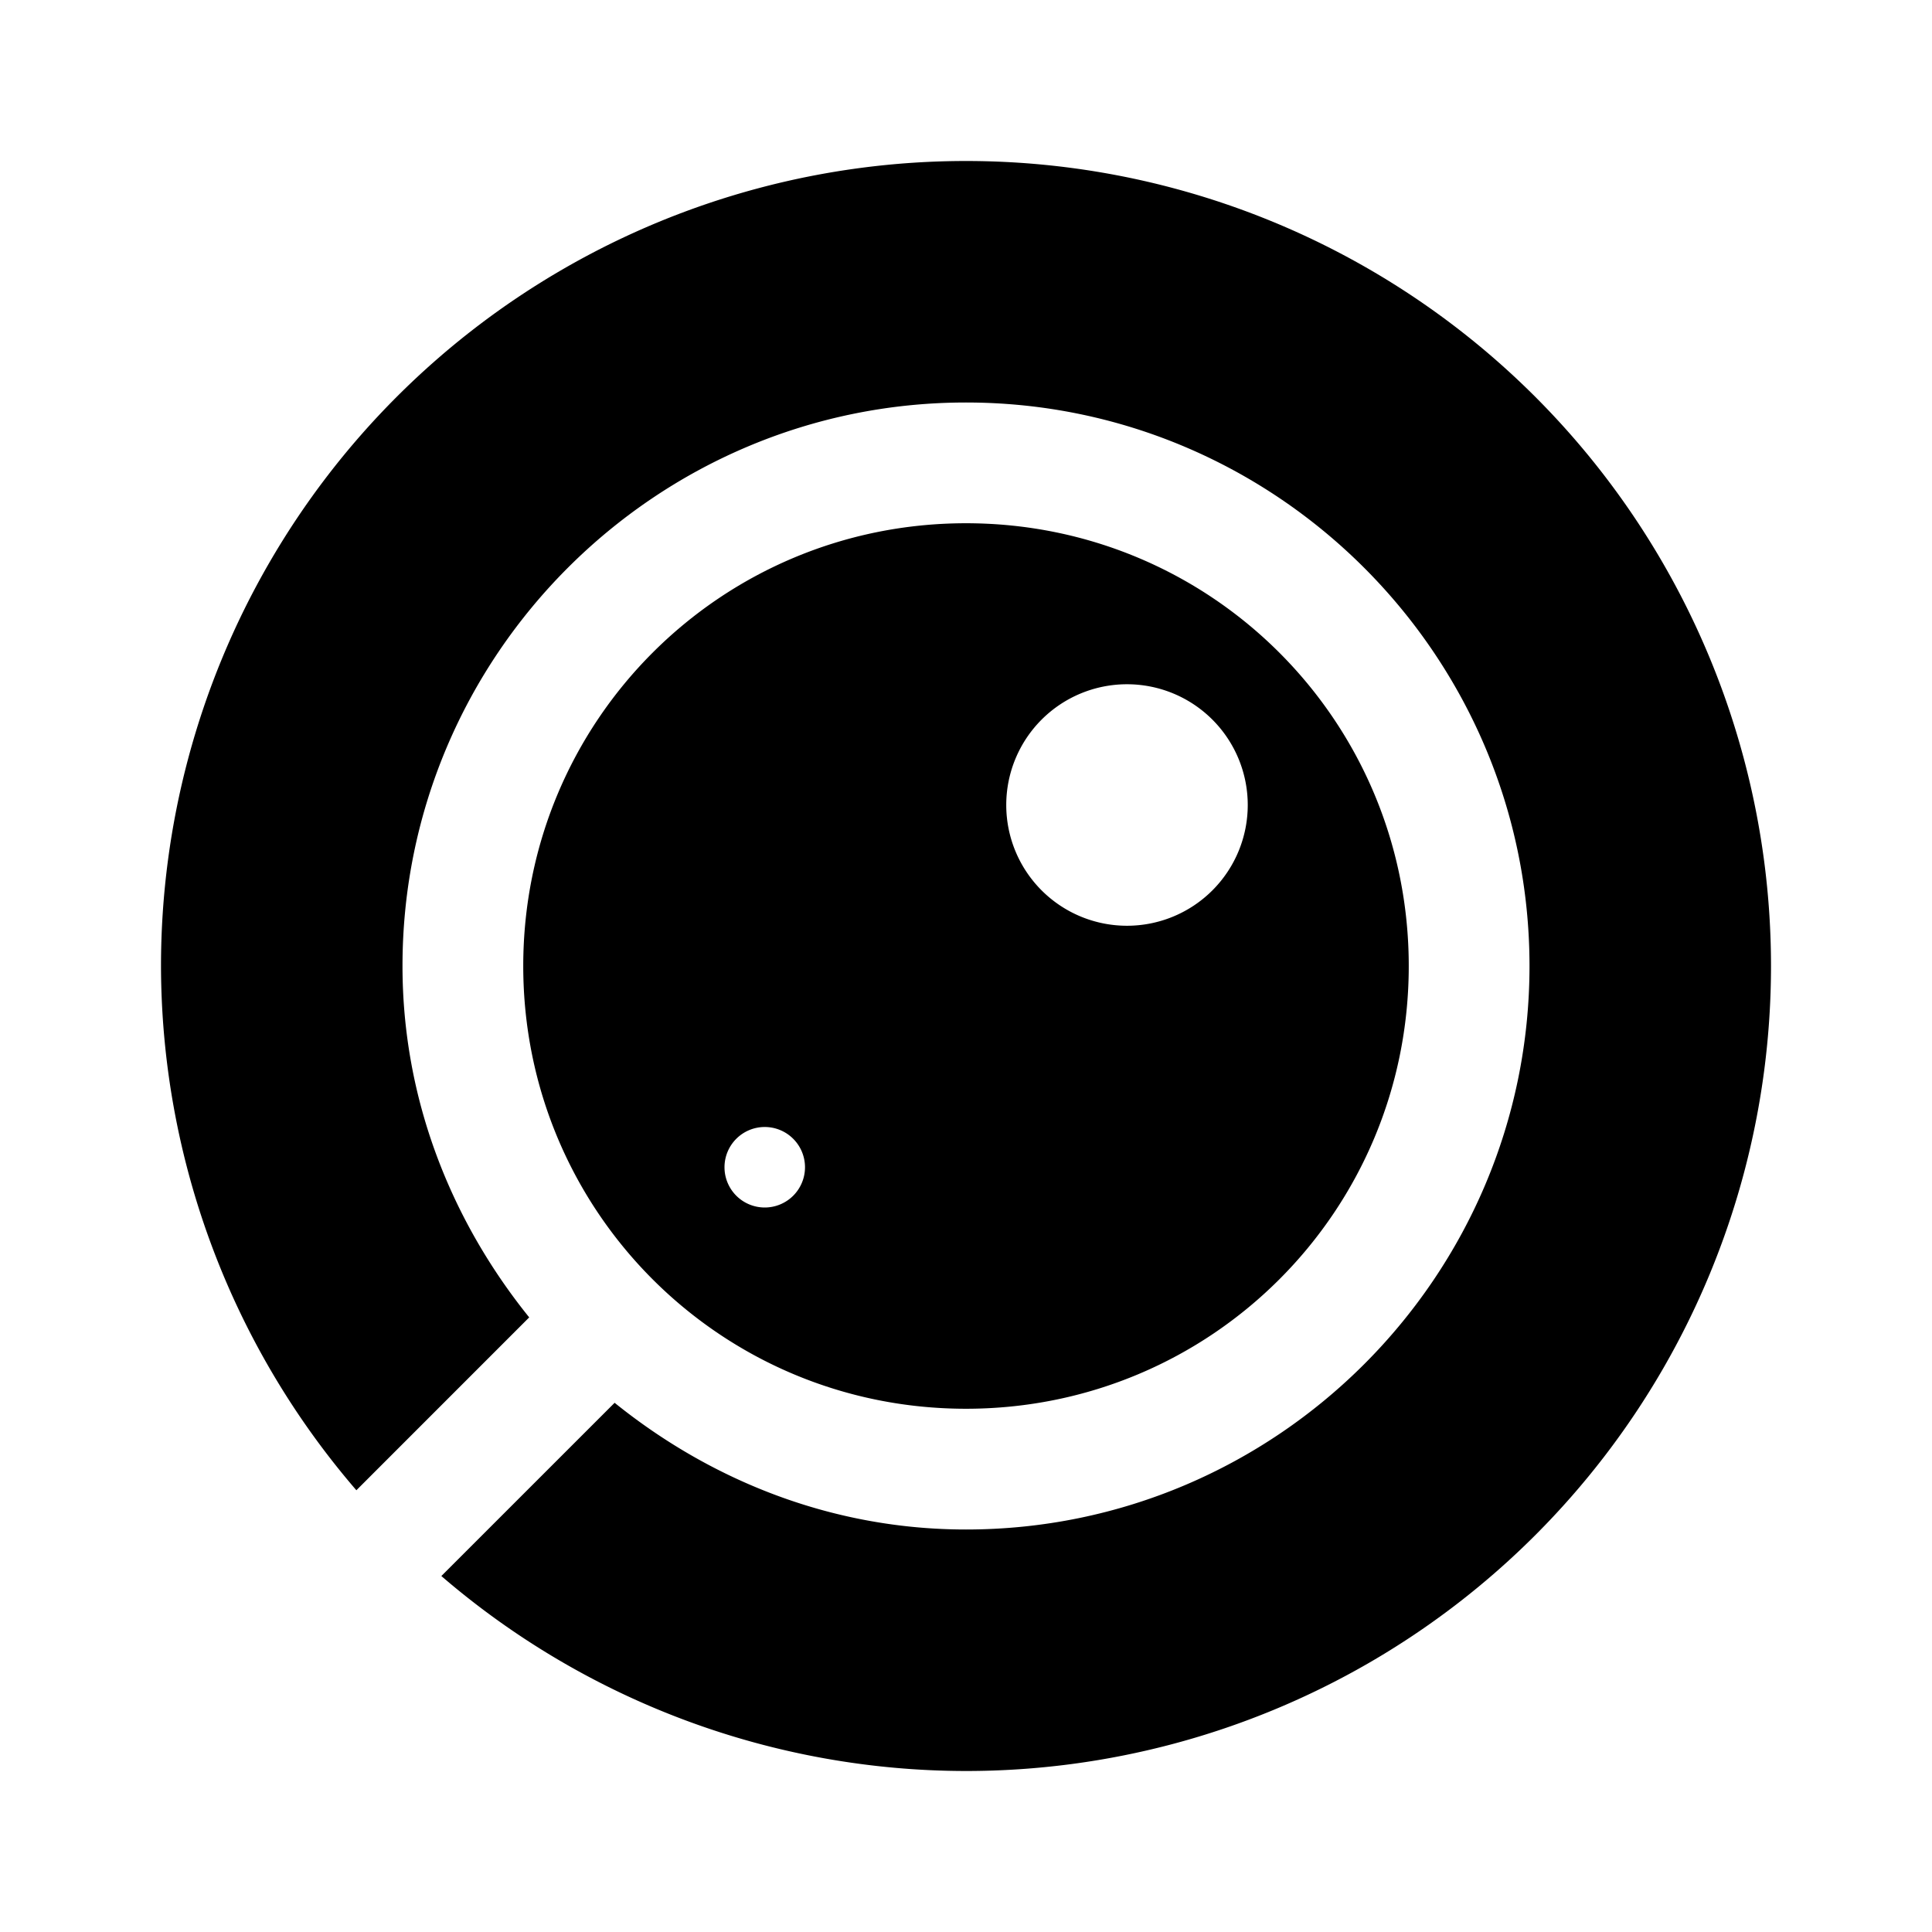<?xml version="1.0" encoding="UTF-8" standalone="no"?>
<!-- Created with Inkscape (http://www.inkscape.org/) -->

<svg
   xmlns:dc="http://purl.org/dc/elements/1.1/"
   xmlns:cc="http://creativecommons.org/ns#"
   xmlns:rdf="http://www.w3.org/1999/02/22-rdf-syntax-ns#"
   xmlns:svg="http://www.w3.org/2000/svg"
   xmlns="http://www.w3.org/2000/svg"
   xmlns:sodipodi="http://sodipodi.sourceforge.net/DTD/sodipodi-0.dtd"
   xmlns:inkscape="http://www.inkscape.org/namespaces/inkscape"
   id="svg2"
   height="48"
   width="48"
   version="1.1"
   inkscape:version="0.92.1 r"
   sodipodi:docname="icon-find.svg">
  <defs
     id="defs8" />
  <sodipodi:namedview
     pagecolor="#ffffff"
     bordercolor="#666666"
     borderopacity="1"
     objecttolerance="10"
     gridtolerance="10"
     guidetolerance="10"
     inkscape:pageopacity="0"
     inkscape:pageshadow="2"
     inkscape:window-width="1920"
     inkscape:window-height="1017"
     id="namedview6"
     showgrid="true"
     inkscape:zoom="13.906405"
     inkscape:cx="33.099592"
     inkscape:cy="21.933225"
     inkscape:window-x="-5"
     inkscape:window-y="26"
     inkscape:window-maximized="1"
     inkscape:current-layer="svg2"
     inkscape:snap-bbox="true"
     inkscape:bbox-paths="true"
     inkscape:bbox-nodes="true"
     inkscape:snap-bbox-edge-midpoints="true"
     inkscape:snap-bbox-midpoints="true"
     inkscape:object-paths="true"
     inkscape:snap-intersection-paths="true"
     inkscape:snap-smooth-nodes="true"
     inkscape:snap-midpoints="true"
     inkscape:snap-object-midpoints="true"
     inkscape:snap-center="true"
     inkscape:snap-text-baseline="true"
     inkscape:snap-page="true"
     showguides="false"
     inkscape:guide-bbox="true">
    <inkscape:grid
       type="xygrid"
       id="grid2989" />
    <sodipodi:guide
       position="24,24"
       orientation="-0.707,0.707"
       id="guide4506"
       inkscape:locked="false" />
  </sodipodi:namedview>
  <path
     style="color:#000000;clip-rule:nonzero;display:inline;overflow:visible;visibility:visible;opacity:1;isolation:auto;mix-blend-mode:normal;color-interpolation:sRGB;color-interpolation-filters:linearRGB;solid-color:#000000;solid-opacity:1;vector-effect:none;fill:#000000;fill-opacity:1;fill-rule:nonzero;stroke:none;stroke-width:1;stroke-linecap:butt;stroke-linejoin:miter;stroke-miterlimit:4;stroke-dasharray:none;stroke-dashoffset:0;stroke-opacity:0.269;marker:none;color-rendering:auto;image-rendering:auto;shape-rendering:auto;text-rendering:auto;enable-background:accumulate"
     d="M 24 4 A 20 20 0 0 0 4 24 A 20 20 0 0 0 8.854 37.025 L 13.148 32.73 C 11.211 30.328 10 27.316 10 24 C 10 16.286 16.286 10 24 10 C 31.714 10 38 16.286 38 24 C 38 31.714 31.714 38 24 38 C 20.684 38 17.672 36.789 15.27 34.852 L 10.965 39.156 A 20 20 0 0 0 24 44 A 20 20 0 0 0 44 24 A 20 20 0 0 0 24 4 z M 24 13 C 17.907 13 13 17.907 13 24 C 13 30.093 17.907 35 24 35 C 30.093 35 35 30.093 35 24 C 35 17.907 30.093 13 24 13 z M 28 17 A 3 3 0 0 1 31 20 A 3 3 0 0 1 28 23 A 3 3 0 0 1 25 20 A 3 3 0 0 1 28 17 z M 19 28 A 1 1 0 0 1 20 29 A 1 1 0 0 1 19 30 A 1 1 0 0 1 18 29 A 1 1 0 0 1 19 28 z "
     id="circle4493" />
</svg>
